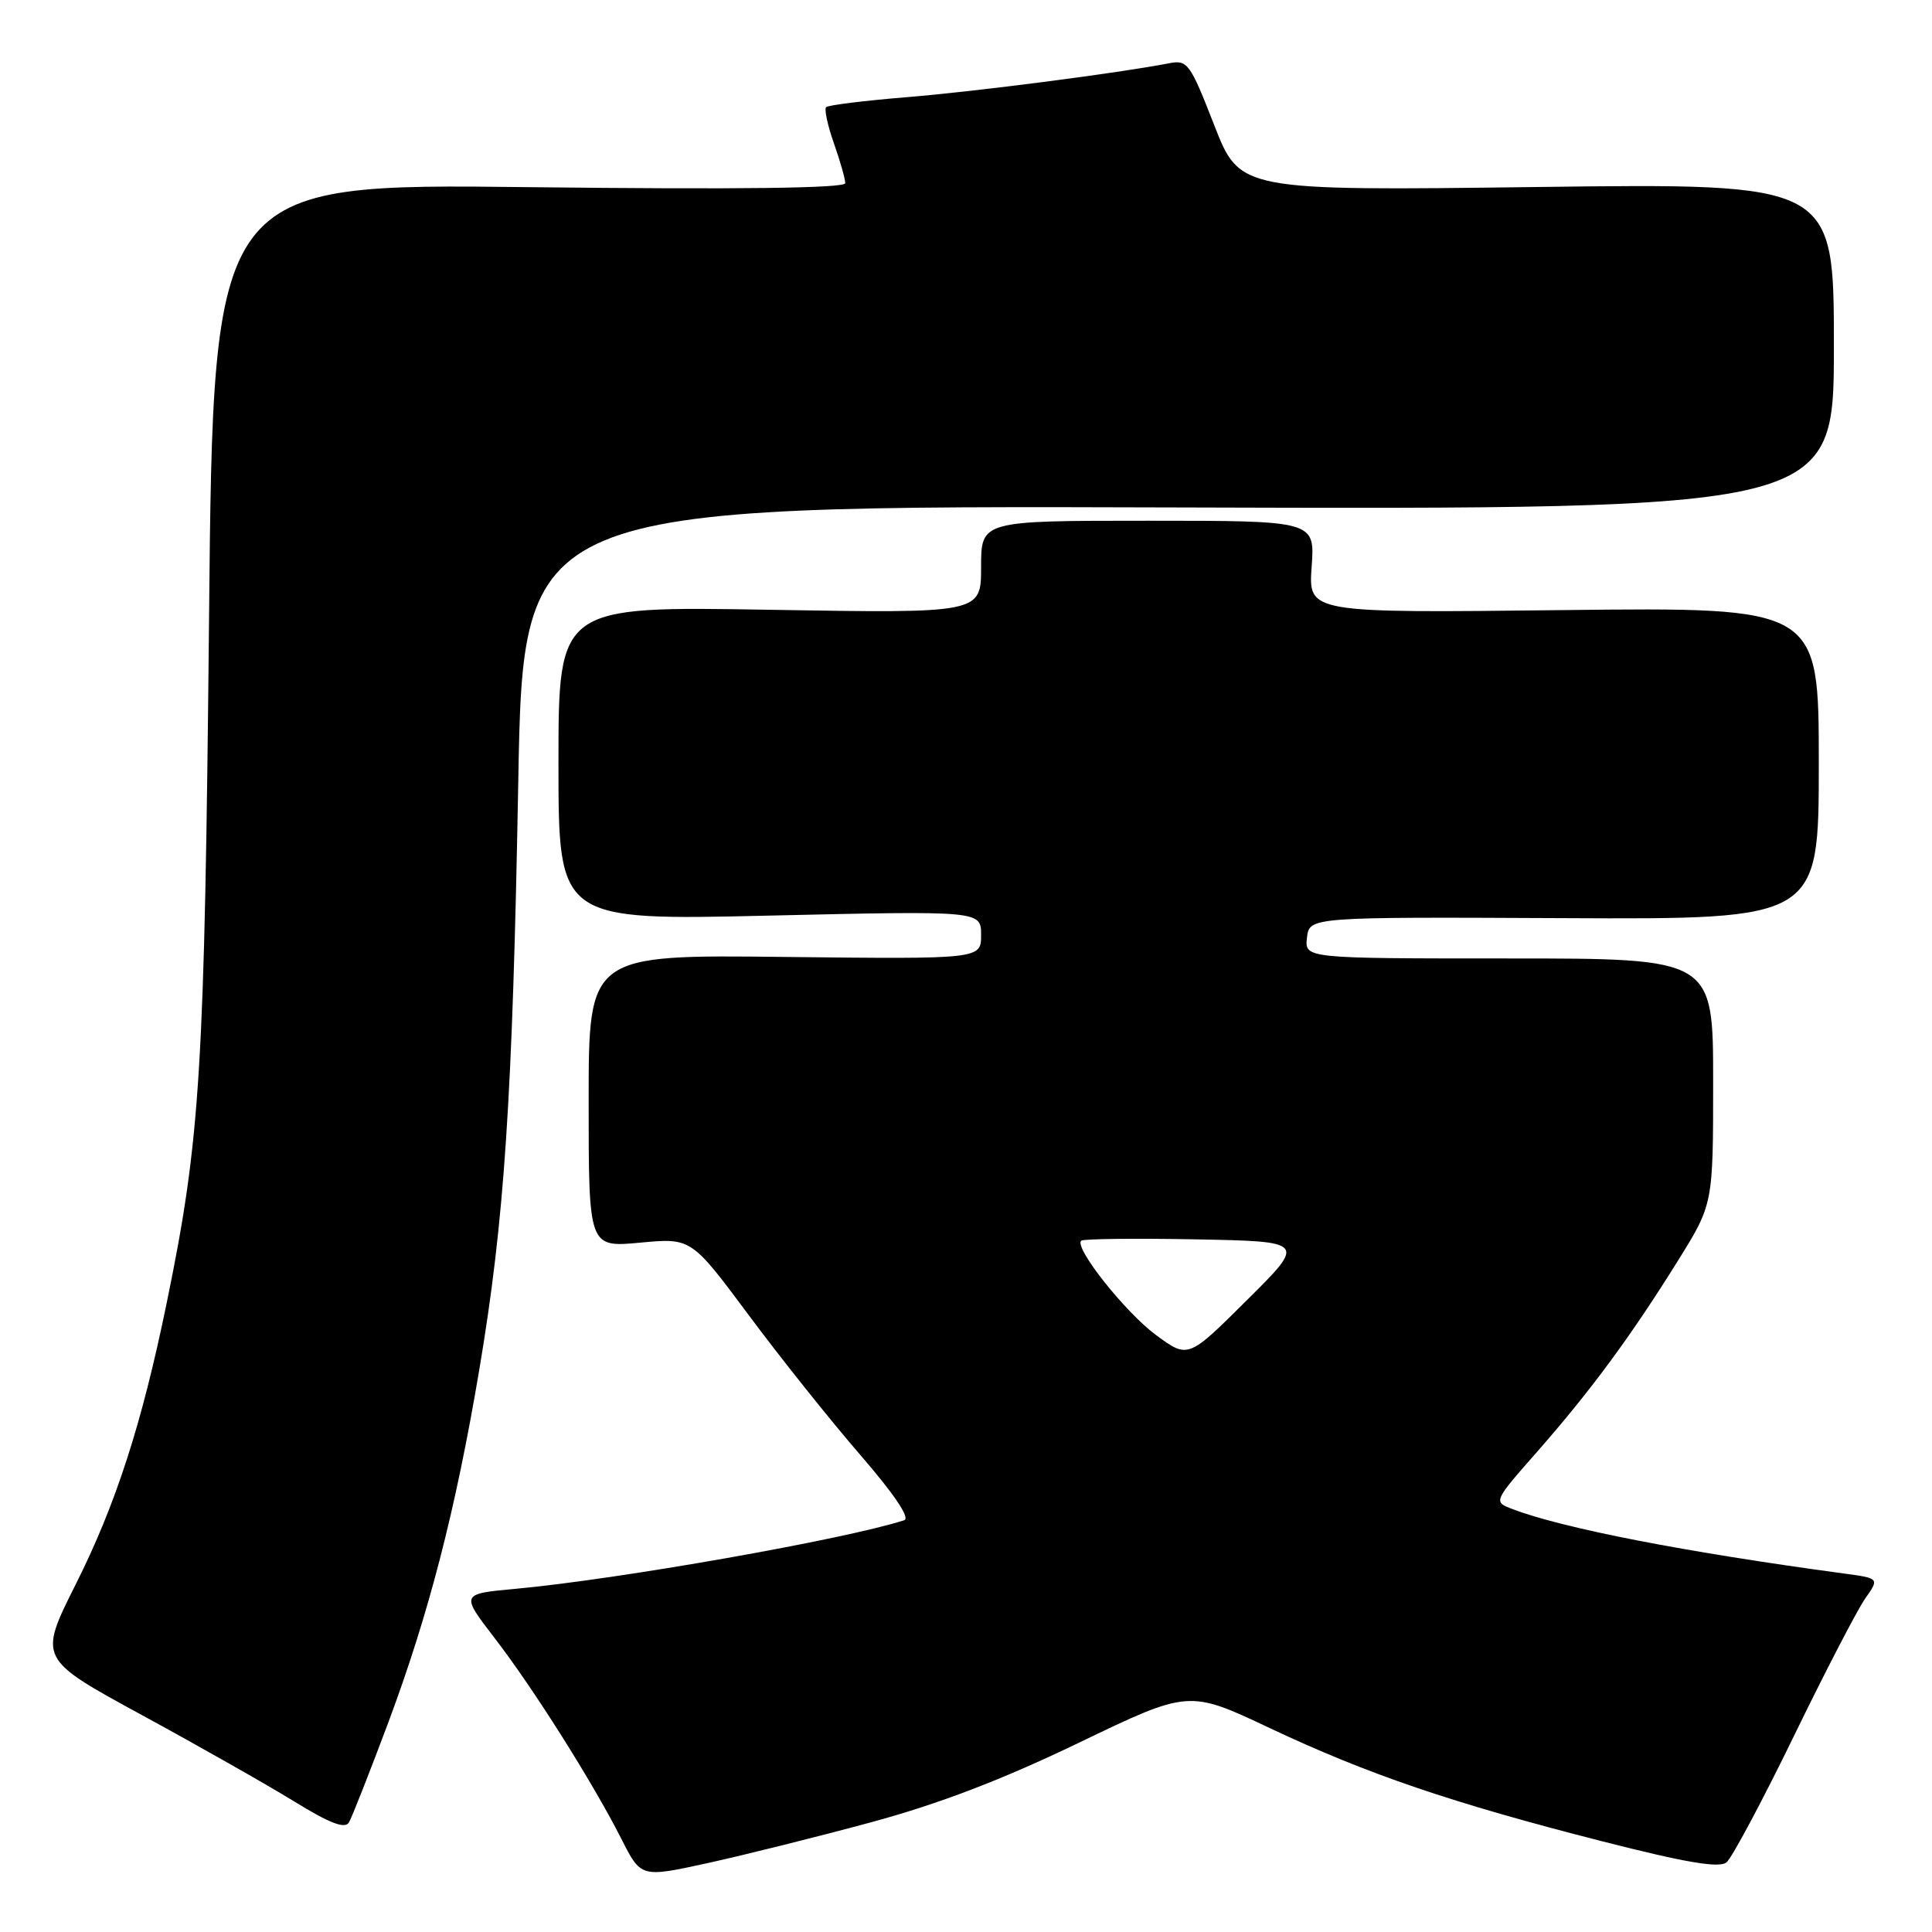 <?xml version="1.0" encoding="UTF-8" standalone="no"?>
<!DOCTYPE svg PUBLIC "-//W3C//DTD SVG 1.1//EN" "http://www.w3.org/Graphics/SVG/1.1/DTD/svg11.dtd" >
<svg xmlns="http://www.w3.org/2000/svg" xmlns:xlink="http://www.w3.org/1999/xlink" version="1.1" viewBox="0 0 256 256">
 <g >
 <path fill="currentColor"
d=" M 115.39 241.47 C 124.37 239.04 132.72 235.85 142.90 230.95 C 157.52 223.91 157.52 223.91 168.23 228.97 C 181.28 235.12 192.35 238.89 212.29 243.98 C 223.42 246.82 227.82 247.56 228.77 246.77 C 229.49 246.18 233.49 238.68 237.67 230.10 C 241.84 221.52 246.11 213.29 247.15 211.81 C 249.04 209.13 249.04 209.13 244.27 208.49 C 223.31 205.66 207.12 202.52 200.41 199.96 C 197.85 198.99 197.85 198.99 203.78 192.25 C 210.87 184.16 216.12 177.03 222.36 167.01 C 227.00 159.55 227.00 159.55 227.00 143.28 C 227.00 127.00 227.00 127.00 199.93 127.00 C 172.87 127.00 172.87 127.00 173.18 124.25 C 173.50 121.50 173.50 121.50 207.25 121.66 C 241.00 121.82 241.00 121.82 241.00 101.14 C 241.00 80.46 241.00 80.46 207.18 80.84 C 173.36 81.23 173.36 81.23 173.80 75.11 C 174.24 69.00 174.24 69.00 152.12 69.00 C 130.00 69.00 130.00 69.00 130.00 75.14 C 130.00 81.27 130.00 81.27 102.00 80.80 C 74.00 80.32 74.00 80.32 74.00 101.15 C 74.00 121.97 74.00 121.97 102.00 121.32 C 130.00 120.68 130.00 120.68 130.00 123.89 C 130.00 127.09 130.00 127.09 104.00 126.80 C 78.00 126.50 78.00 126.50 78.00 145.89 C 78.00 165.29 78.00 165.29 84.80 164.66 C 91.59 164.02 91.59 164.02 99.21 174.26 C 103.39 179.89 110.04 188.22 113.97 192.76 C 118.50 197.99 120.64 201.17 119.81 201.44 C 111.95 203.98 81.91 209.28 68.27 210.53 C 61.04 211.20 61.04 211.20 65.53 217.04 C 70.70 223.75 78.53 236.17 82.33 243.65 C 84.93 248.80 84.93 248.80 93.72 246.88 C 98.55 245.82 108.30 243.39 115.39 241.47 Z  M 51.40 228.38 C 56.81 213.90 60.35 200.21 63.49 181.60 C 66.85 161.63 67.91 145.73 68.67 103.76 C 69.32 66.98 69.32 66.98 156.16 67.24 C 243.00 67.50 243.00 67.50 243.00 45.89 C 243.00 24.28 243.00 24.28 203.64 24.78 C 164.29 25.28 164.29 25.28 160.89 16.58 C 157.70 8.39 157.35 7.91 154.93 8.38 C 148.23 9.68 129.46 12.11 120.23 12.87 C 114.58 13.33 109.74 13.93 109.47 14.20 C 109.20 14.47 109.66 16.61 110.49 18.97 C 111.32 21.32 112.00 23.71 112.00 24.27 C 112.00 24.94 98.07 25.12 70.13 24.80 C 28.25 24.31 28.25 24.31 27.70 81.91 C 27.11 141.98 26.57 150.82 22.10 172.59 C 18.80 188.68 15.36 199.32 10.04 209.92 C 5.09 219.79 5.09 219.79 18.79 227.25 C 26.33 231.35 35.42 236.51 39.00 238.71 C 43.69 241.60 45.70 242.37 46.23 241.49 C 46.63 240.81 48.95 234.91 51.40 228.38 Z  M 153.19 176.91 C 149.12 173.91 142.32 165.35 143.26 164.40 C 143.52 164.15 150.32 164.07 158.39 164.22 C 173.05 164.50 173.05 164.50 165.24 172.26 C 157.43 180.03 157.43 180.03 153.19 176.91 Z "/>
</g>
</svg>